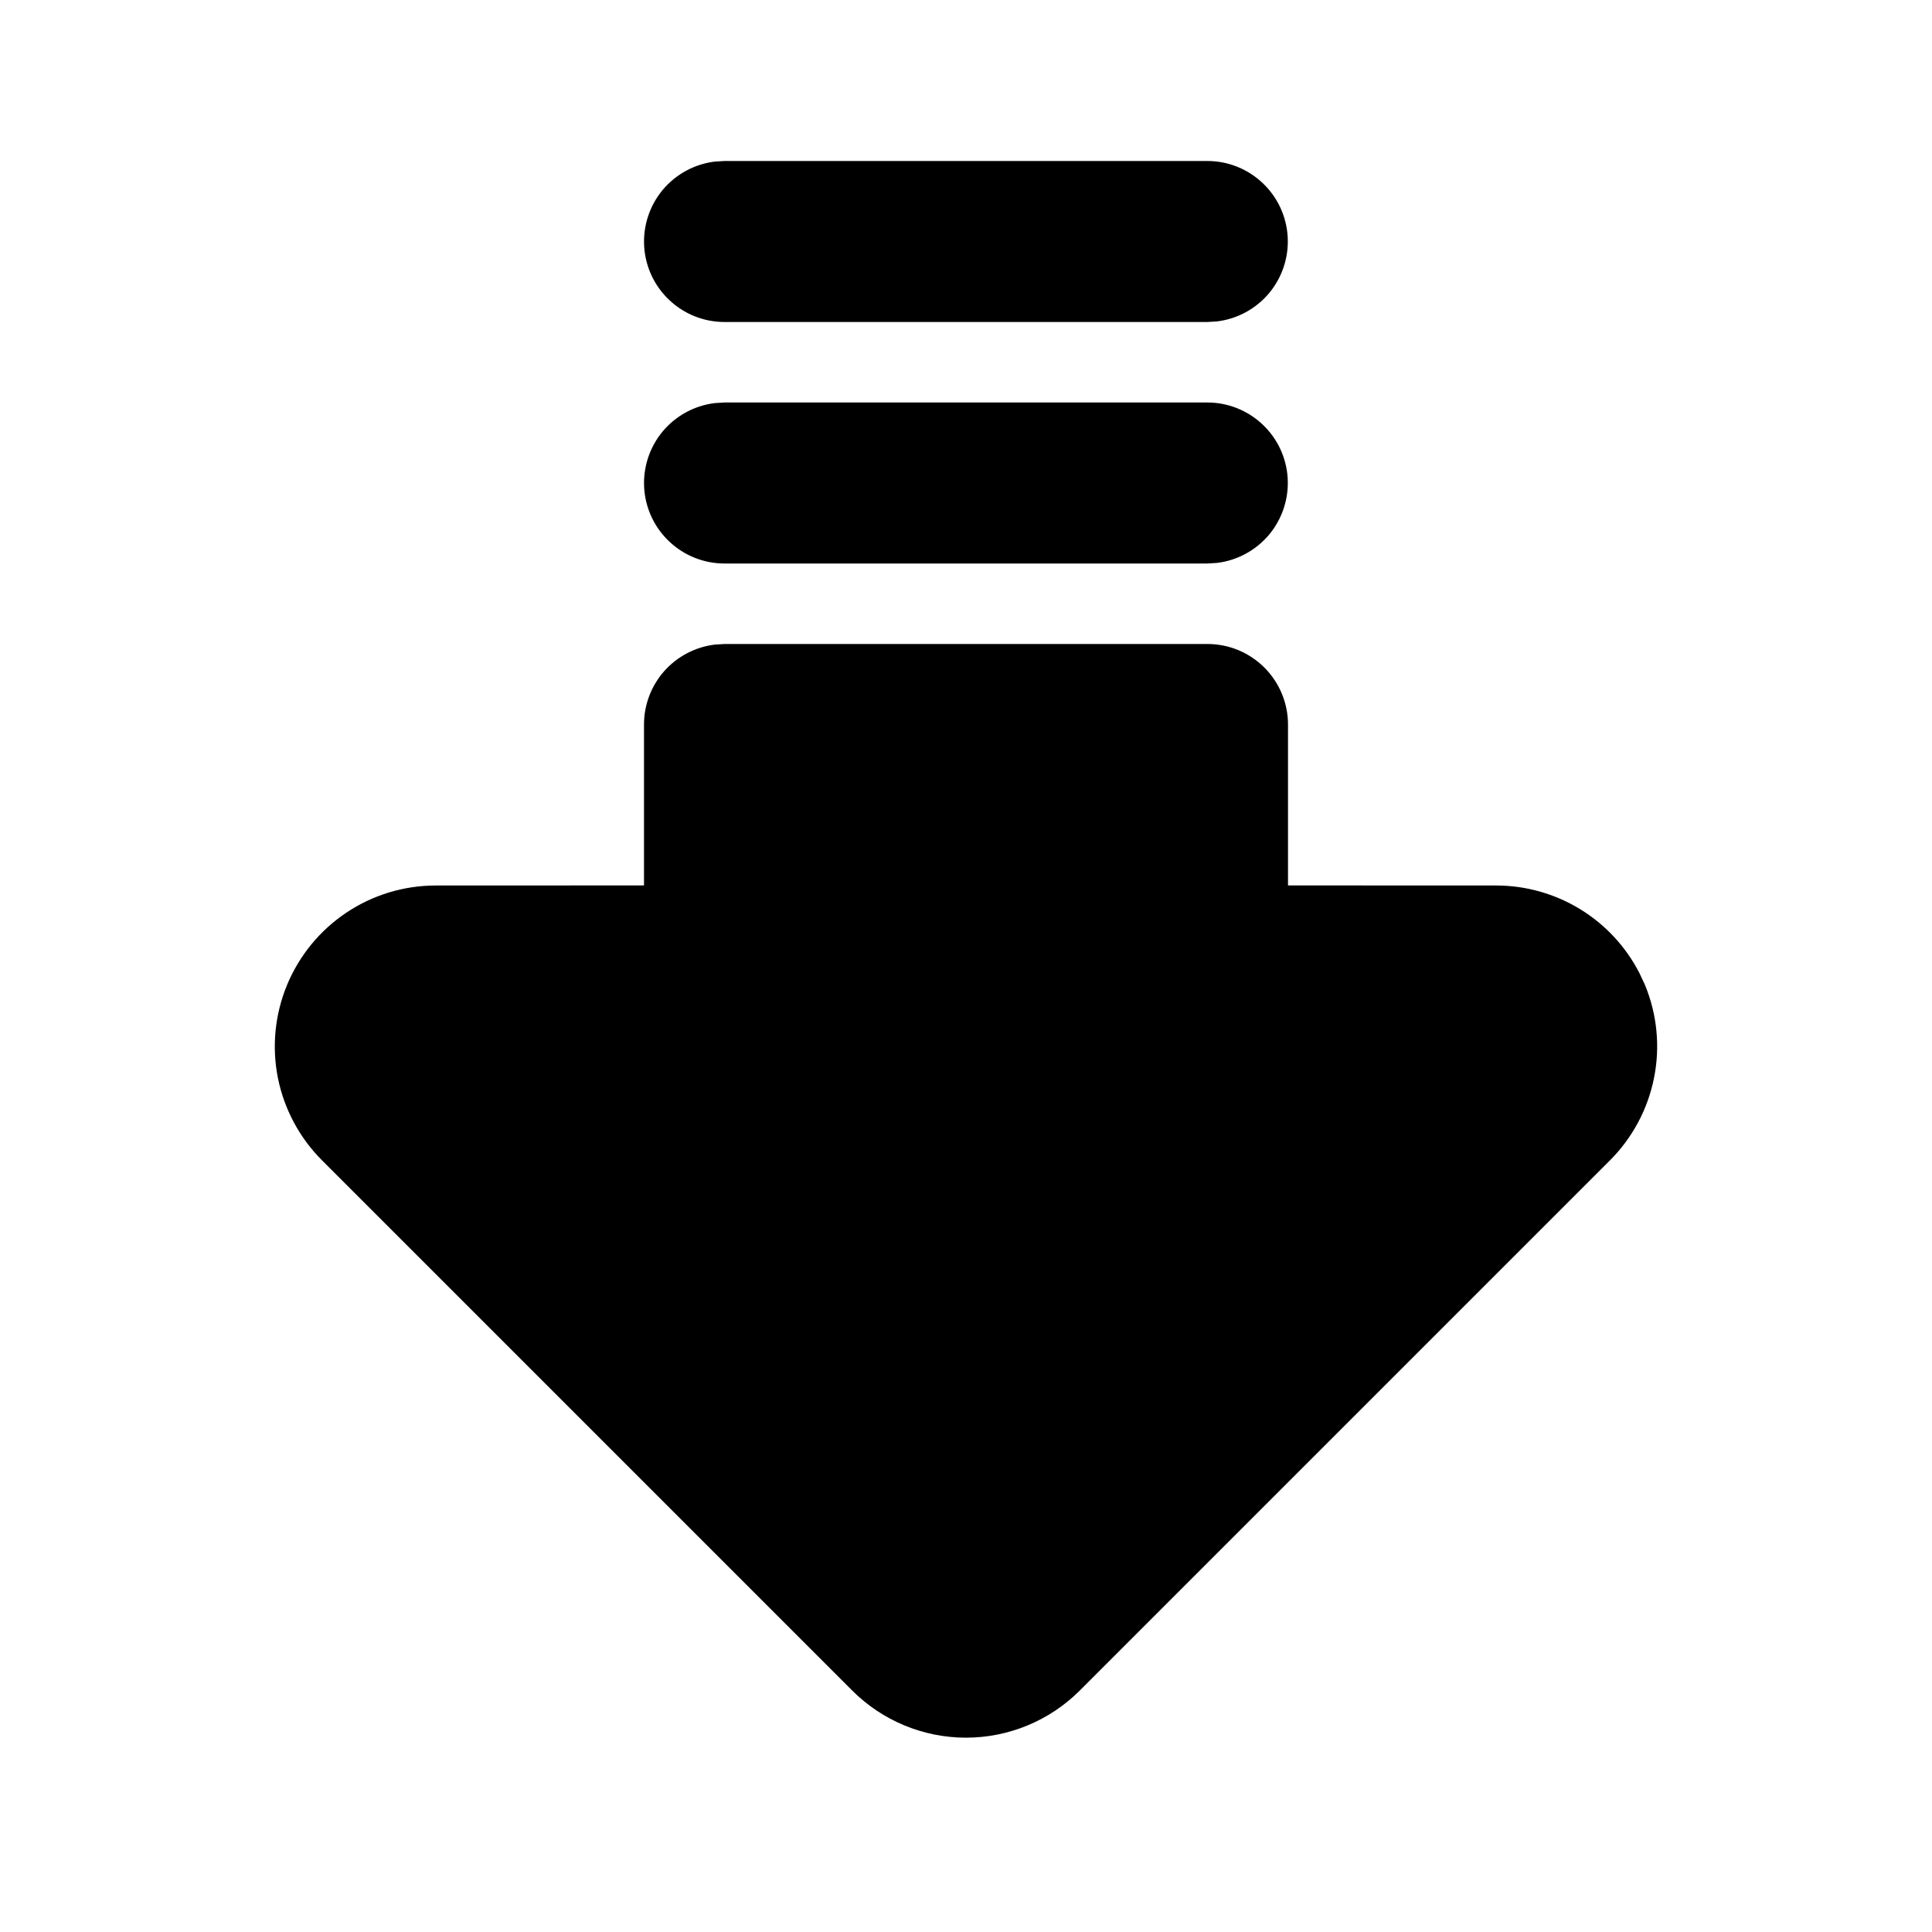 <svg width="24" height="24" viewBox="0 0 24 24" fill="none" xmlns="http://www.w3.org/2000/svg">
<g clip-path="url(#clip0_802_59129)">
<path d="M9 8L8.883 8.007C8.639 8.036 8.415 8.153 8.252 8.336C8.09 8.519 8 8.755 8 9V10.999L5.414 11C5.018 11 4.632 11.117 4.303 11.337C3.974 11.557 3.718 11.869 3.566 12.235C3.415 12.6 3.375 13.002 3.452 13.39C3.53 13.778 3.72 14.134 4 14.414L10.586 21C10.961 21.375 11.469 21.586 12 21.586C12.53 21.586 13.039 21.375 13.414 21L20 14.414C20.279 14.134 20.47 13.778 20.547 13.39C20.625 13.002 20.585 12.6 20.434 12.234L20.366 12.089C20.198 11.761 19.943 11.486 19.629 11.294C19.315 11.102 18.954 11 18.586 11L16 10.999V9C16 8.735 15.894 8.48 15.707 8.293C15.519 8.105 15.265 8 15 8H9Z" fill="black"/>
<path d="M14.999 2C15.254 2 15.499 2.098 15.684 2.273C15.87 2.448 15.981 2.687 15.996 2.941C16.011 3.196 15.928 3.446 15.765 3.642C15.601 3.837 15.369 3.963 15.116 3.993L14.999 4H8.999C8.744 4 8.499 3.902 8.314 3.727C8.128 3.552 8.017 3.313 8.002 3.059C7.987 2.804 8.07 2.554 8.233 2.358C8.397 2.163 8.629 2.037 8.882 2.007L8.999 2H14.999Z" fill="black"/>
<path d="M14.999 5C15.254 5 15.499 5.098 15.684 5.273C15.87 5.448 15.981 5.687 15.996 5.941C16.011 6.196 15.928 6.446 15.765 6.642C15.601 6.837 15.369 6.963 15.116 6.993L14.999 7H8.999C8.744 7 8.499 6.902 8.314 6.727C8.128 6.552 8.017 6.313 8.002 6.059C7.987 5.804 8.07 5.554 8.233 5.358C8.397 5.163 8.629 5.037 8.882 5.007L8.999 5H14.999Z" fill="black"/>
</g>
<defs>
<clipPath id="clip0_802_59129">
<rect width="24" height="24" fill="white"/>
</clipPath>
</defs>
</svg>
